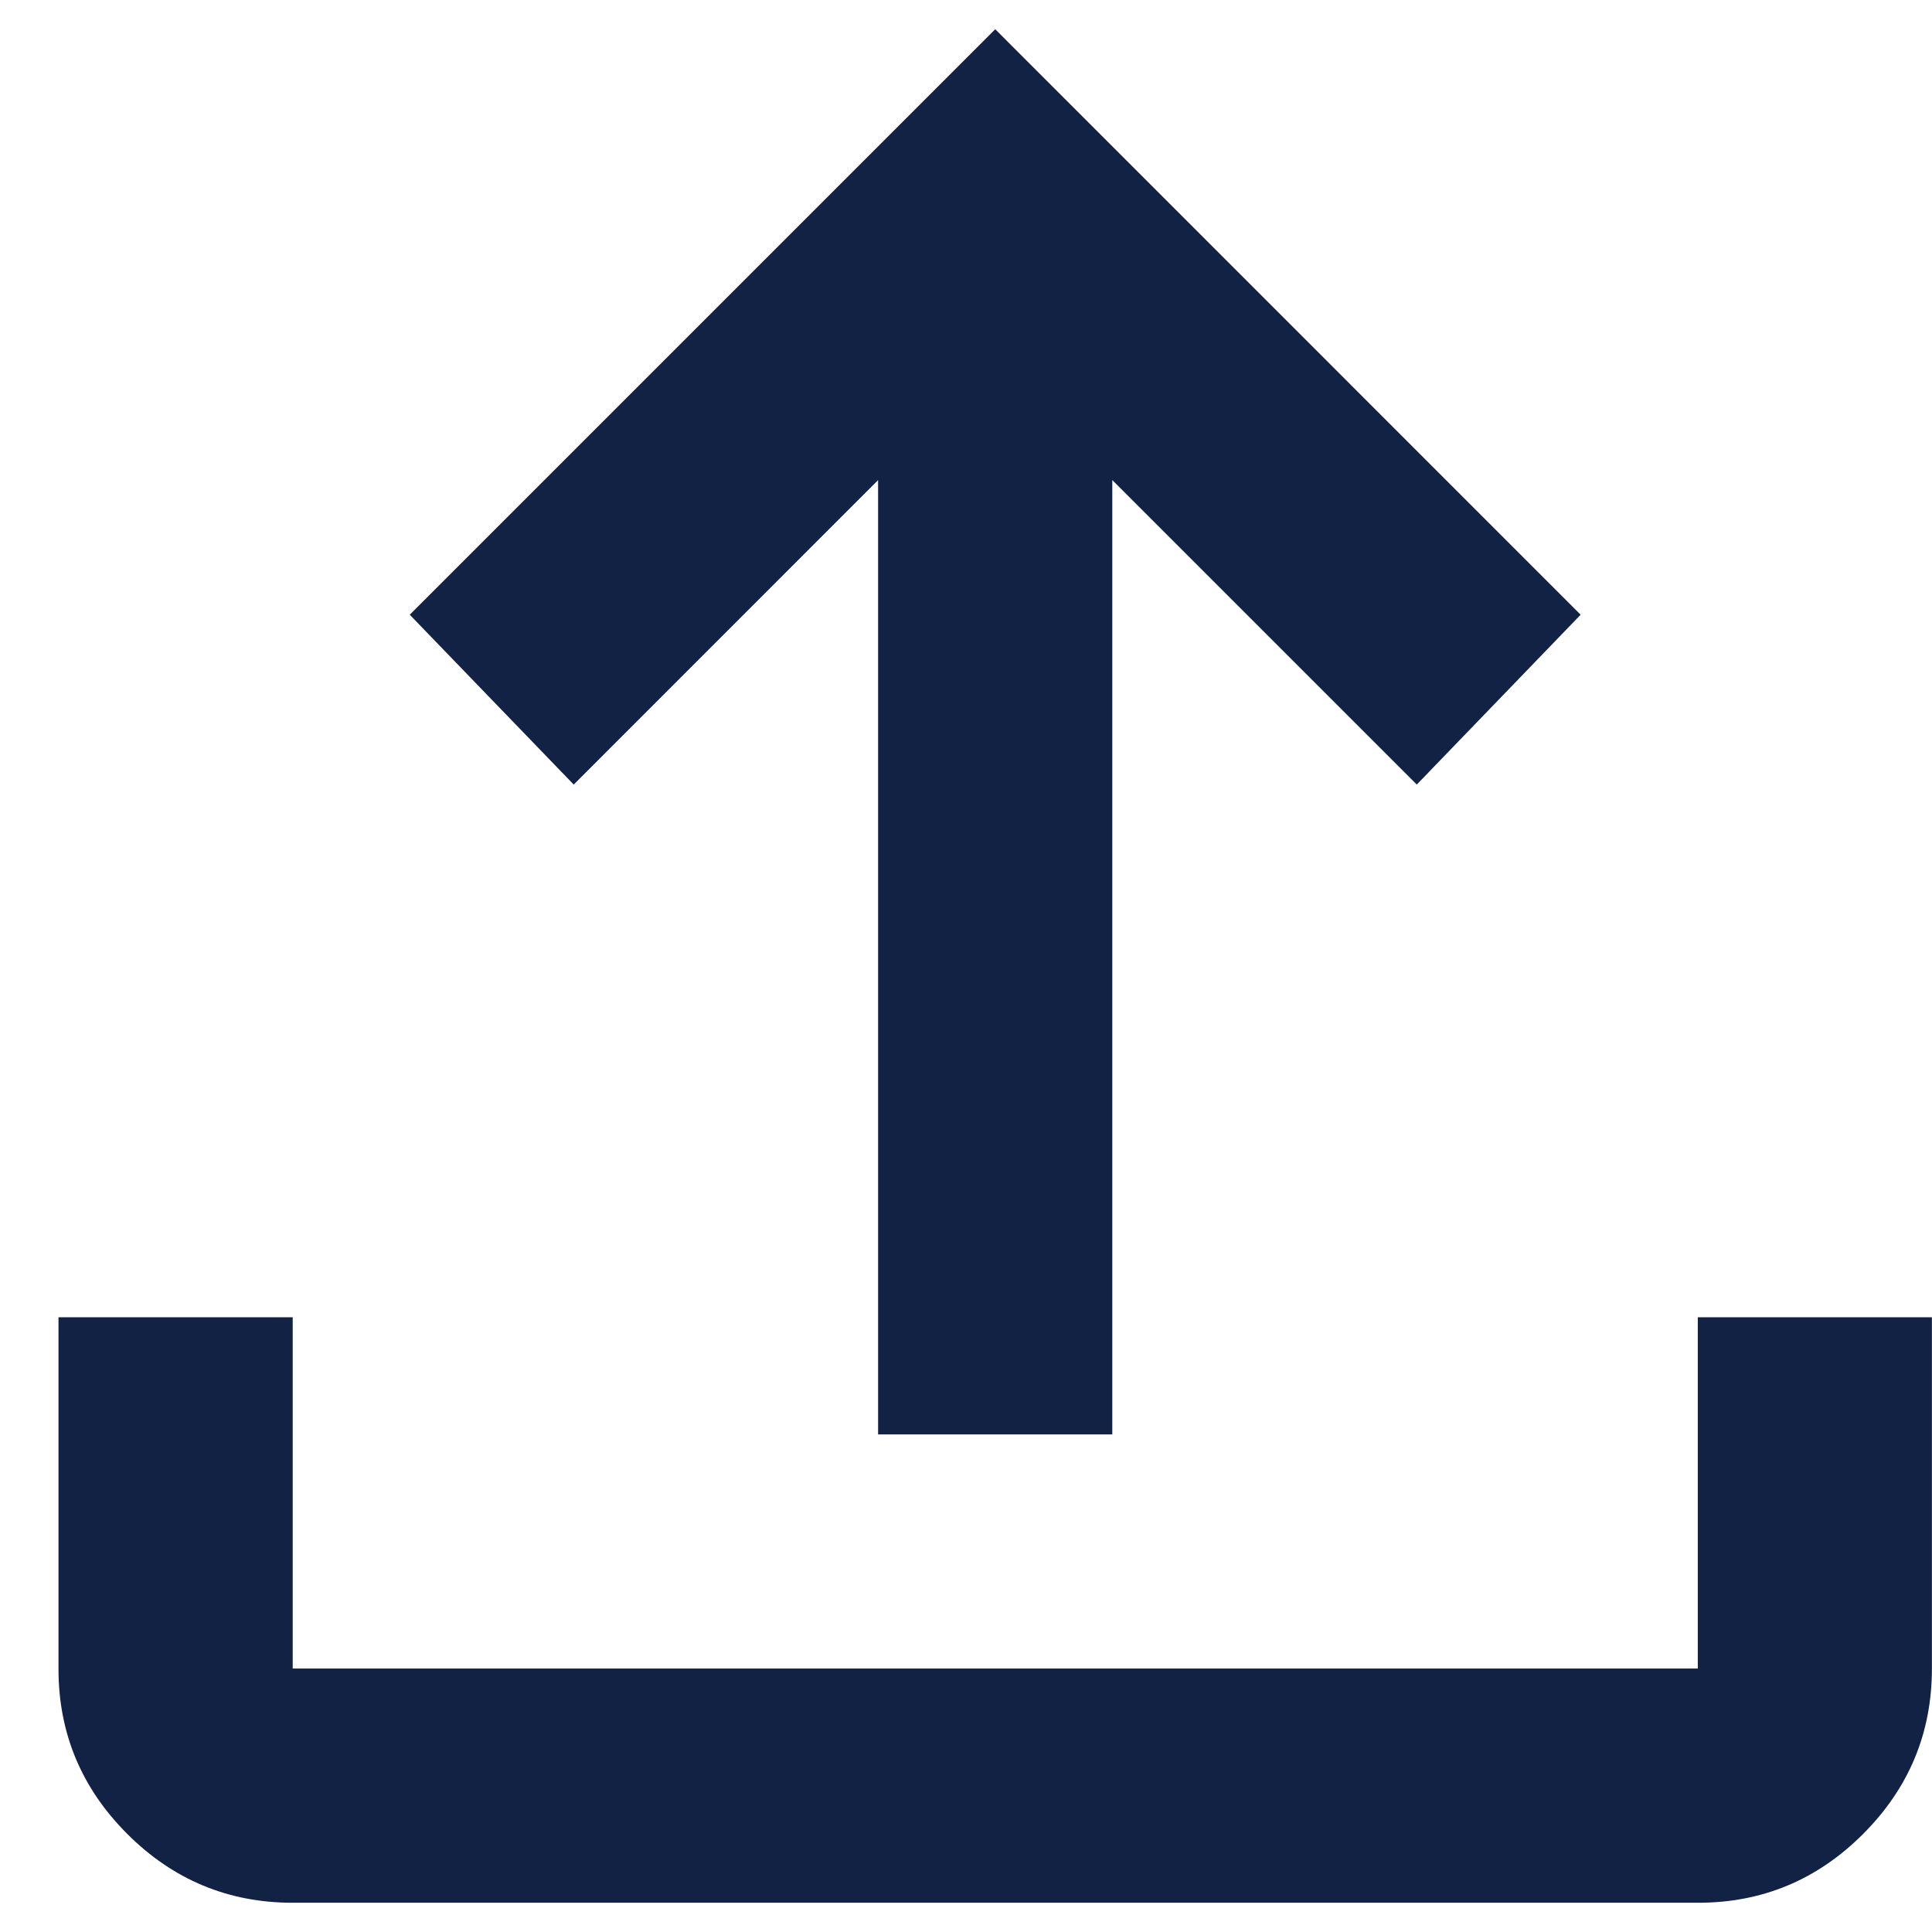 <svg width="22" height="22" viewBox="0 0 22 22" fill="none" xmlns="http://www.w3.org/2000/svg">
<path d="M9.999 16.334V5.467L6.533 8.934L4.666 7L11.333 0.333L17.999 7L16.133 8.934L12.666 5.467V16.334H9.999ZM3.333 21.667C2.599 21.667 1.971 21.405 1.449 20.883C0.926 20.36 0.665 19.733 0.666 19V15H3.333V19H19.333V15H21.999V19C21.999 19.733 21.738 20.361 21.215 20.884C20.693 21.407 20.065 21.668 19.333 21.667H3.333Z" fill="#122245"/>
</svg>
